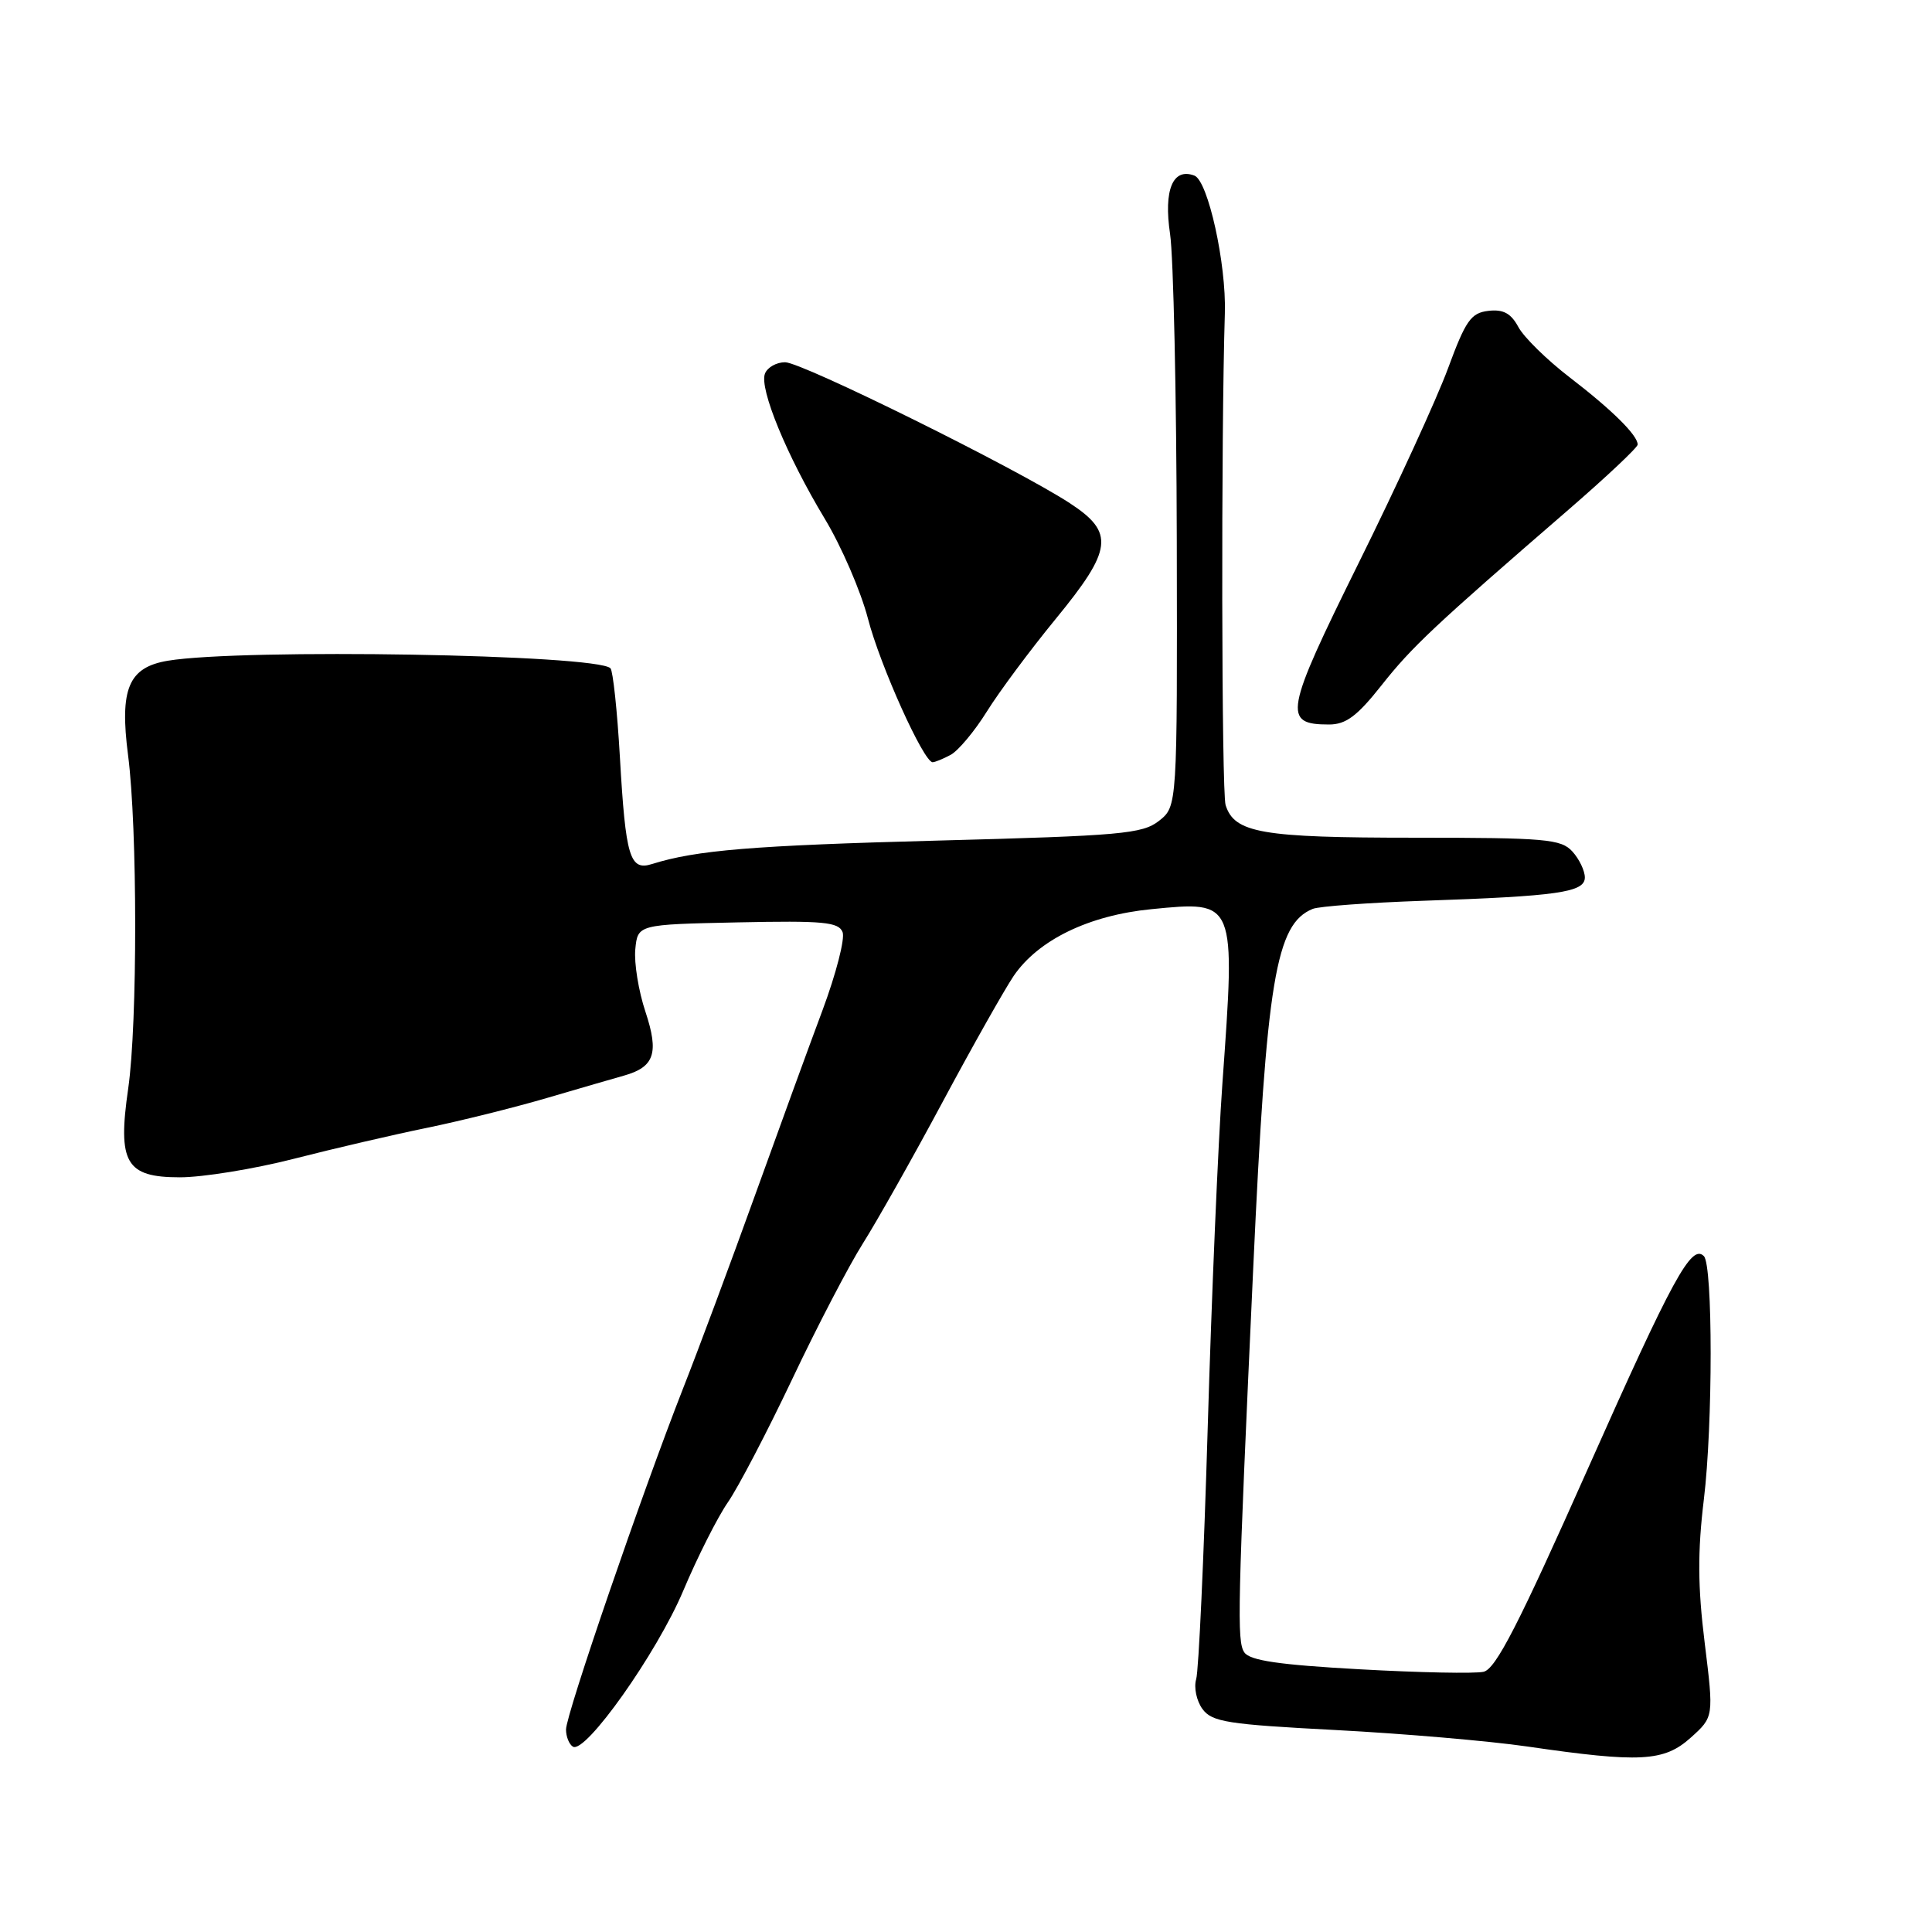 <?xml version="1.0" encoding="UTF-8" standalone="no"?>
<!DOCTYPE svg PUBLIC "-//W3C//DTD SVG 1.1//EN" "http://www.w3.org/Graphics/SVG/1.1/DTD/svg11.dtd" >
<svg xmlns="http://www.w3.org/2000/svg" xmlns:xlink="http://www.w3.org/1999/xlink" version="1.1" viewBox="0 0 256 256">
 <g >
 <path fill="currentColor"
d=" M 224.03 230.25 C 227.09 227.50 227.09 227.50 225.88 217.68 C 224.96 210.26 224.93 205.63 225.77 198.68 C 226.97 188.82 226.97 167.63 225.77 166.44 C 224.12 164.79 221.64 169.35 210.42 194.57 C 201.20 215.30 198.20 221.15 196.58 221.52 C 195.43 221.78 188.06 221.63 180.18 221.19 C 169.48 220.60 165.61 220.03 164.88 218.95 C 163.88 217.49 163.98 213.20 166.06 168.00 C 167.82 129.80 169.04 122.42 173.95 120.43 C 174.80 120.09 181.35 119.61 188.50 119.36 C 206.44 118.75 210.00 118.24 210.00 116.27 C 210.00 115.38 209.26 113.83 208.35 112.83 C 206.85 111.18 204.82 111.00 187.39 111.00 C 167.17 111.00 163.57 110.38 162.40 106.68 C 161.86 104.99 161.79 57.80 162.30 41.50 C 162.50 34.95 160.07 23.97 158.27 23.27 C 155.41 22.18 154.17 25.15 155.04 31.00 C 155.49 34.02 155.89 52.33 155.93 71.68 C 156.00 106.85 156.00 106.85 153.57 108.77 C 151.37 110.49 148.58 110.74 124.32 111.38 C 99.73 112.03 92.24 112.65 86.39 114.49 C 83.45 115.42 82.90 113.58 82.14 100.33 C 81.79 94.19 81.22 88.89 80.89 88.55 C 79.05 86.71 32.12 85.91 22.24 87.55 C 17.03 88.42 15.83 91.26 16.97 100.07 C 18.22 109.71 18.23 135.61 16.99 144.22 C 15.56 154.08 16.67 156.00 23.83 156.00 C 26.86 156.00 33.65 154.90 38.92 153.55 C 44.19 152.20 52.10 150.36 56.50 149.46 C 60.90 148.56 68.10 146.77 72.50 145.48 C 76.90 144.19 81.47 142.86 82.66 142.53 C 86.72 141.39 87.34 139.55 85.53 134.08 C 84.61 131.33 84.01 127.60 84.18 125.79 C 84.50 122.50 84.50 122.50 97.77 122.22 C 109.11 121.98 111.13 122.17 111.65 123.52 C 111.98 124.39 110.79 129.01 109.01 133.80 C 107.22 138.58 103.17 149.70 100.00 158.50 C 96.83 167.30 92.56 178.78 90.50 184.00 C 85.07 197.84 75.00 227.17 75.00 229.17 C 75.00 230.11 75.41 231.13 75.91 231.44 C 77.55 232.46 87.04 219.06 90.53 210.79 C 92.41 206.33 95.07 201.06 96.43 199.09 C 97.80 197.12 101.63 189.78 104.95 182.79 C 108.26 175.80 112.48 167.70 114.32 164.79 C 116.16 161.88 120.93 153.43 124.91 146.00 C 128.89 138.57 133.13 131.07 134.32 129.31 C 137.59 124.53 144.30 121.28 152.57 120.47 C 163.78 119.37 163.72 119.22 161.97 143.63 C 161.41 151.39 160.54 171.87 160.03 189.13 C 159.52 206.38 158.83 221.40 158.50 222.50 C 158.17 223.60 158.55 225.38 159.33 226.45 C 160.60 228.17 162.63 228.49 177.00 229.24 C 185.93 229.71 197.34 230.69 202.37 231.42 C 217.34 233.60 220.49 233.43 224.03 230.25 Z  M 125.97 100.02 C 126.98 99.47 129.14 96.89 130.77 94.27 C 132.41 91.64 136.50 86.14 139.87 82.03 C 147.44 72.80 147.72 70.57 141.75 66.67 C 134.70 62.07 106.27 48.00 104.03 48.00 C 102.88 48.00 101.68 48.68 101.36 49.51 C 100.59 51.50 104.26 60.40 109.27 68.71 C 111.49 72.38 114.06 78.34 115.00 81.94 C 116.60 88.15 122.39 101.00 123.58 101.00 C 123.88 101.00 124.96 100.56 125.97 100.02 Z  M 183.04 90.83 C 187.08 85.71 190.03 82.94 207.82 67.55 C 212.87 63.18 217.00 59.29 217.00 58.91 C 217.00 57.67 213.60 54.31 208.00 50.01 C 204.97 47.68 201.91 44.68 201.19 43.33 C 200.21 41.51 199.19 40.96 197.22 41.19 C 194.91 41.46 194.21 42.46 191.87 48.81 C 190.39 52.83 185.06 64.45 180.02 74.62 C 170.22 94.43 169.93 96.00 176.10 96.00 C 178.34 96.00 179.83 94.89 183.04 90.83 Z "/>
</g>
</svg>